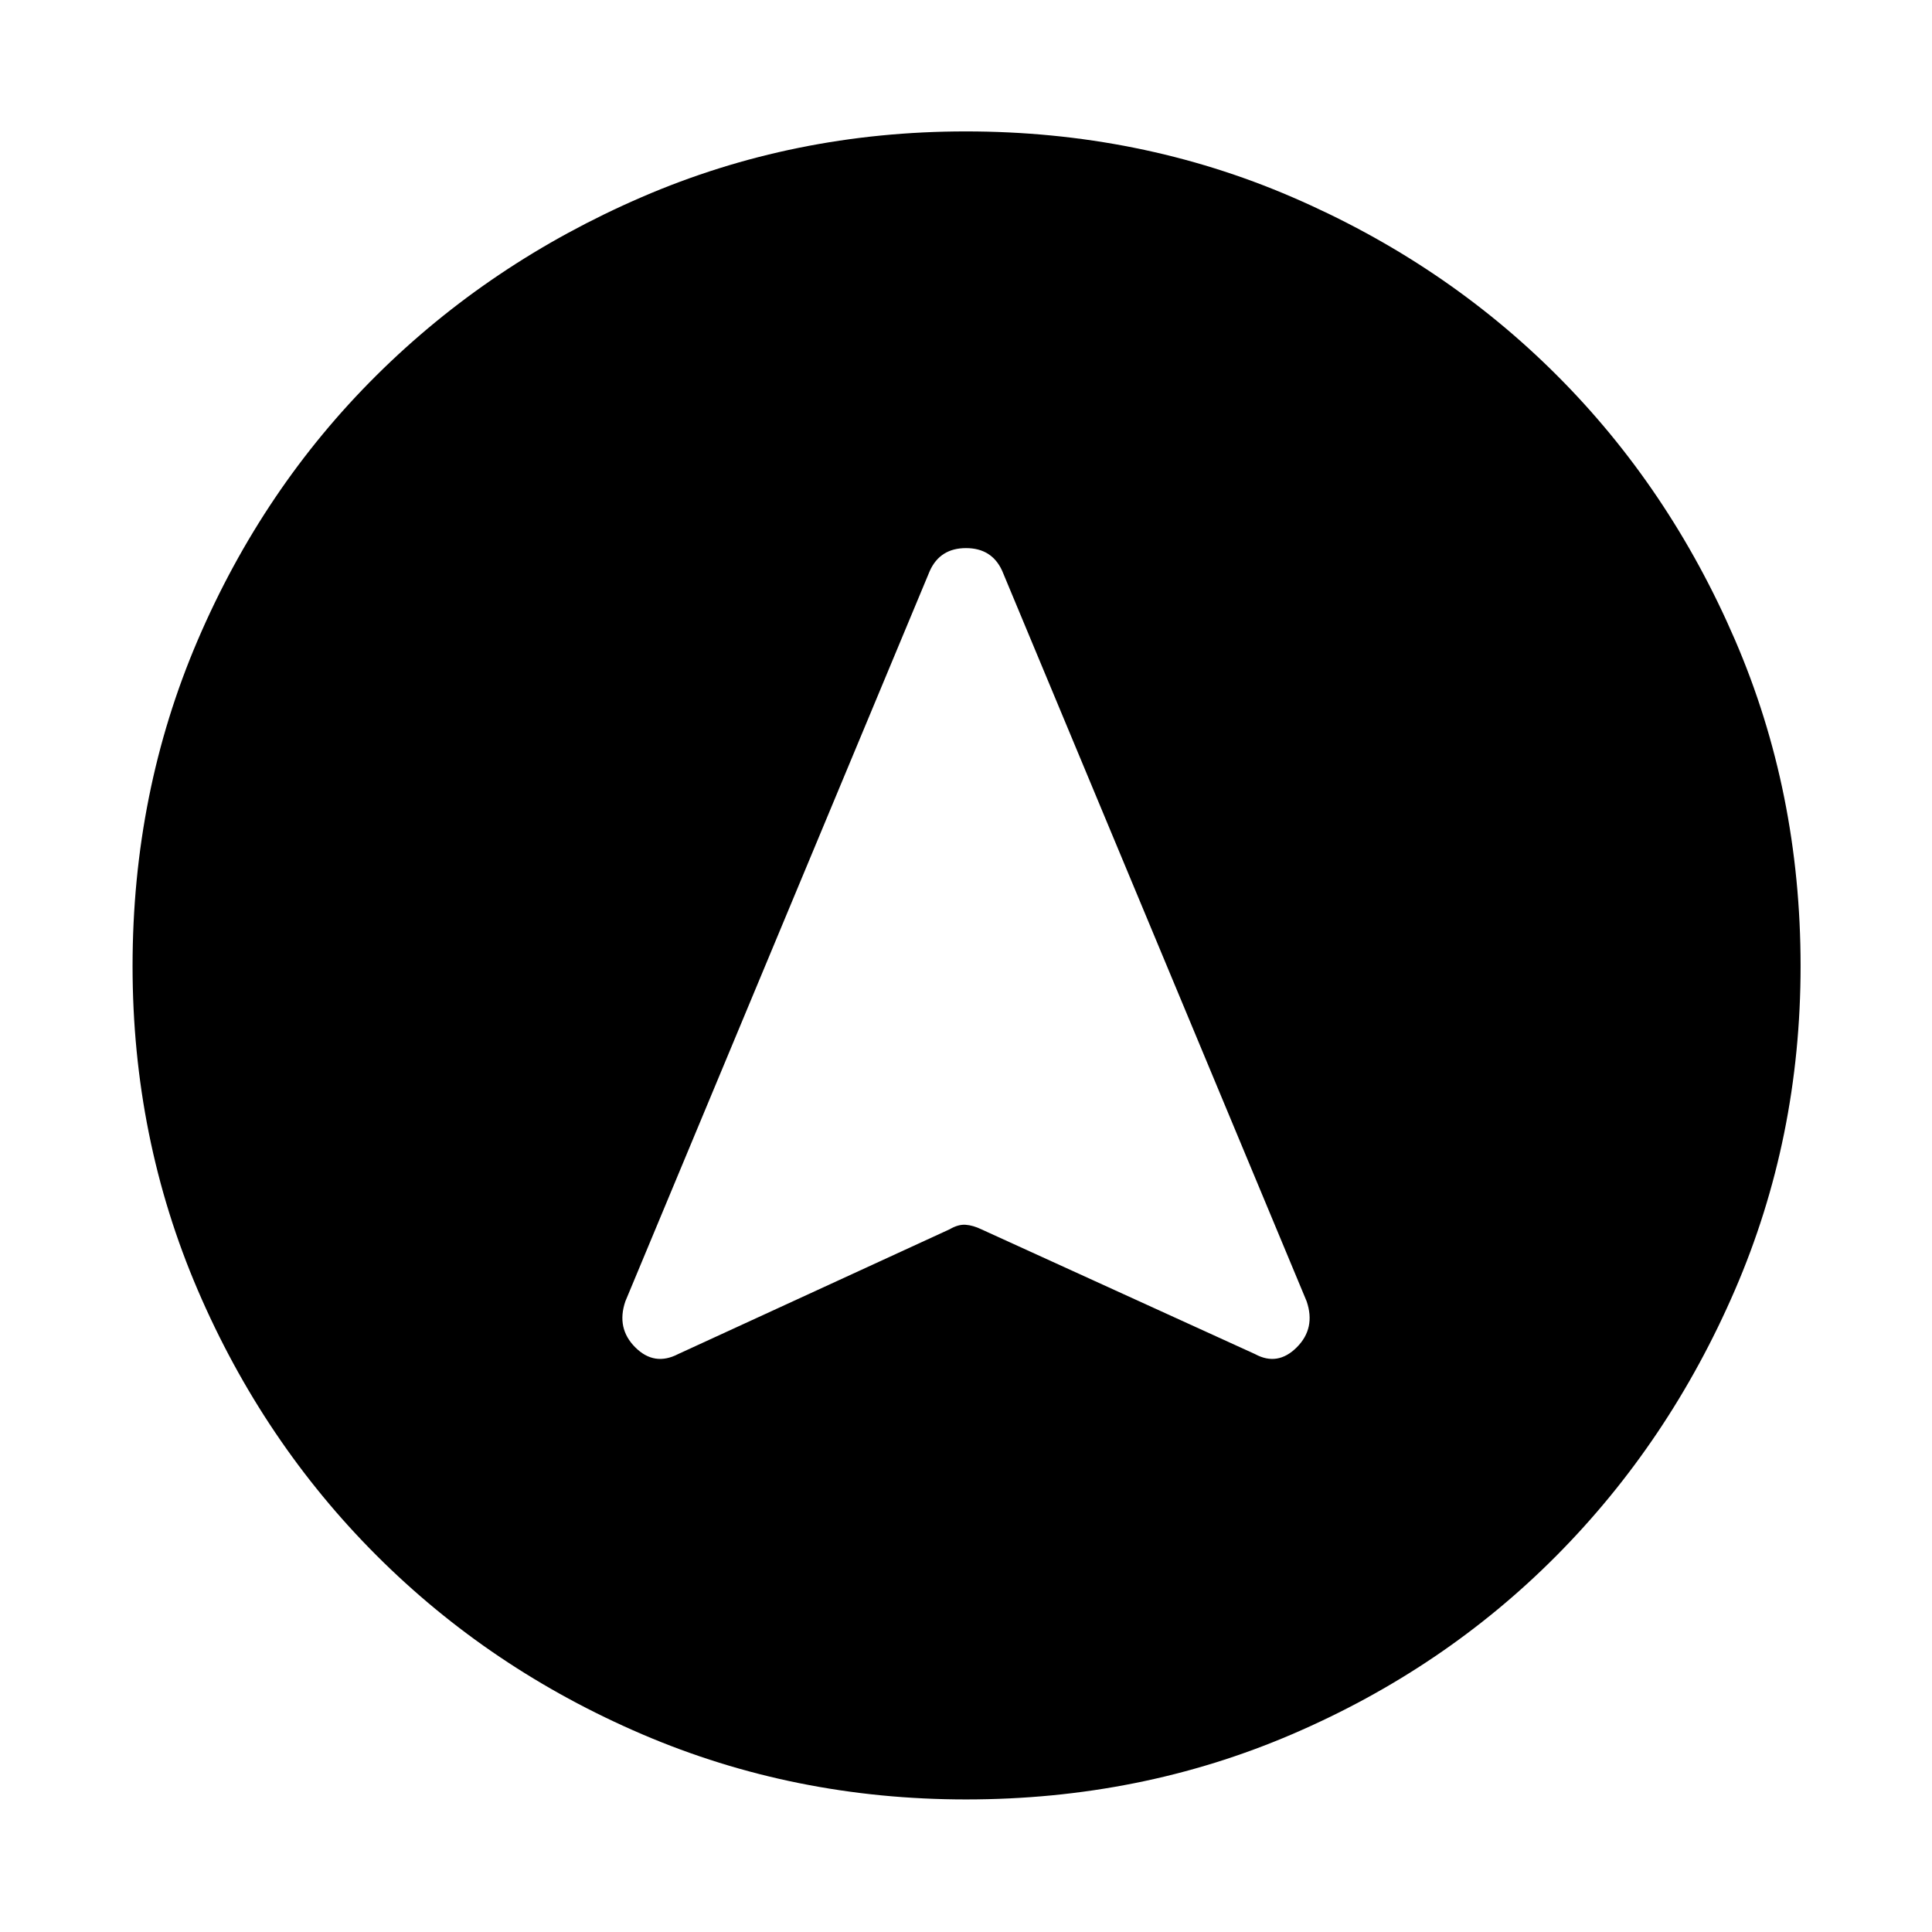 <svg xmlns="http://www.w3.org/2000/svg" height="48" viewBox="0 -960 960 960" width="48"><path d="M480.08-65.87q-85.47 0-161.01-32.39-75.53-32.4-131.97-88.84-56.44-56.44-88.84-131.89-32.39-75.46-32.39-160.93 0-86.47 32.39-162.01 32.4-75.53 88.75-131.5t131.85-88.62q75.5-32.65 161.01-32.65 86.52 0 162.12 32.61 75.61 32.6 131.53 88.5 55.93 55.89 88.55 131.45Q894.7-566.58 894.7-480q0 85.55-32.65 161.07-32.65 75.53-88.62 131.9-55.97 56.37-131.42 88.77-75.46 32.39-161.93 32.39Zm-143.12-221.3 134.89-62q4.3-2.53 8.01-2.24 3.71.28 7.84 2.28l135.91 61.96q11.26 6.13 20.74-3.35 9.48-9.48 4.91-22.87l-151.3-363q-5.13-11.26-17.96-11.26-12.83 0-17.96 11.26l-151.3 363q-4.57 13.39 4.91 22.87t21.31 3.35Z"/></svg>